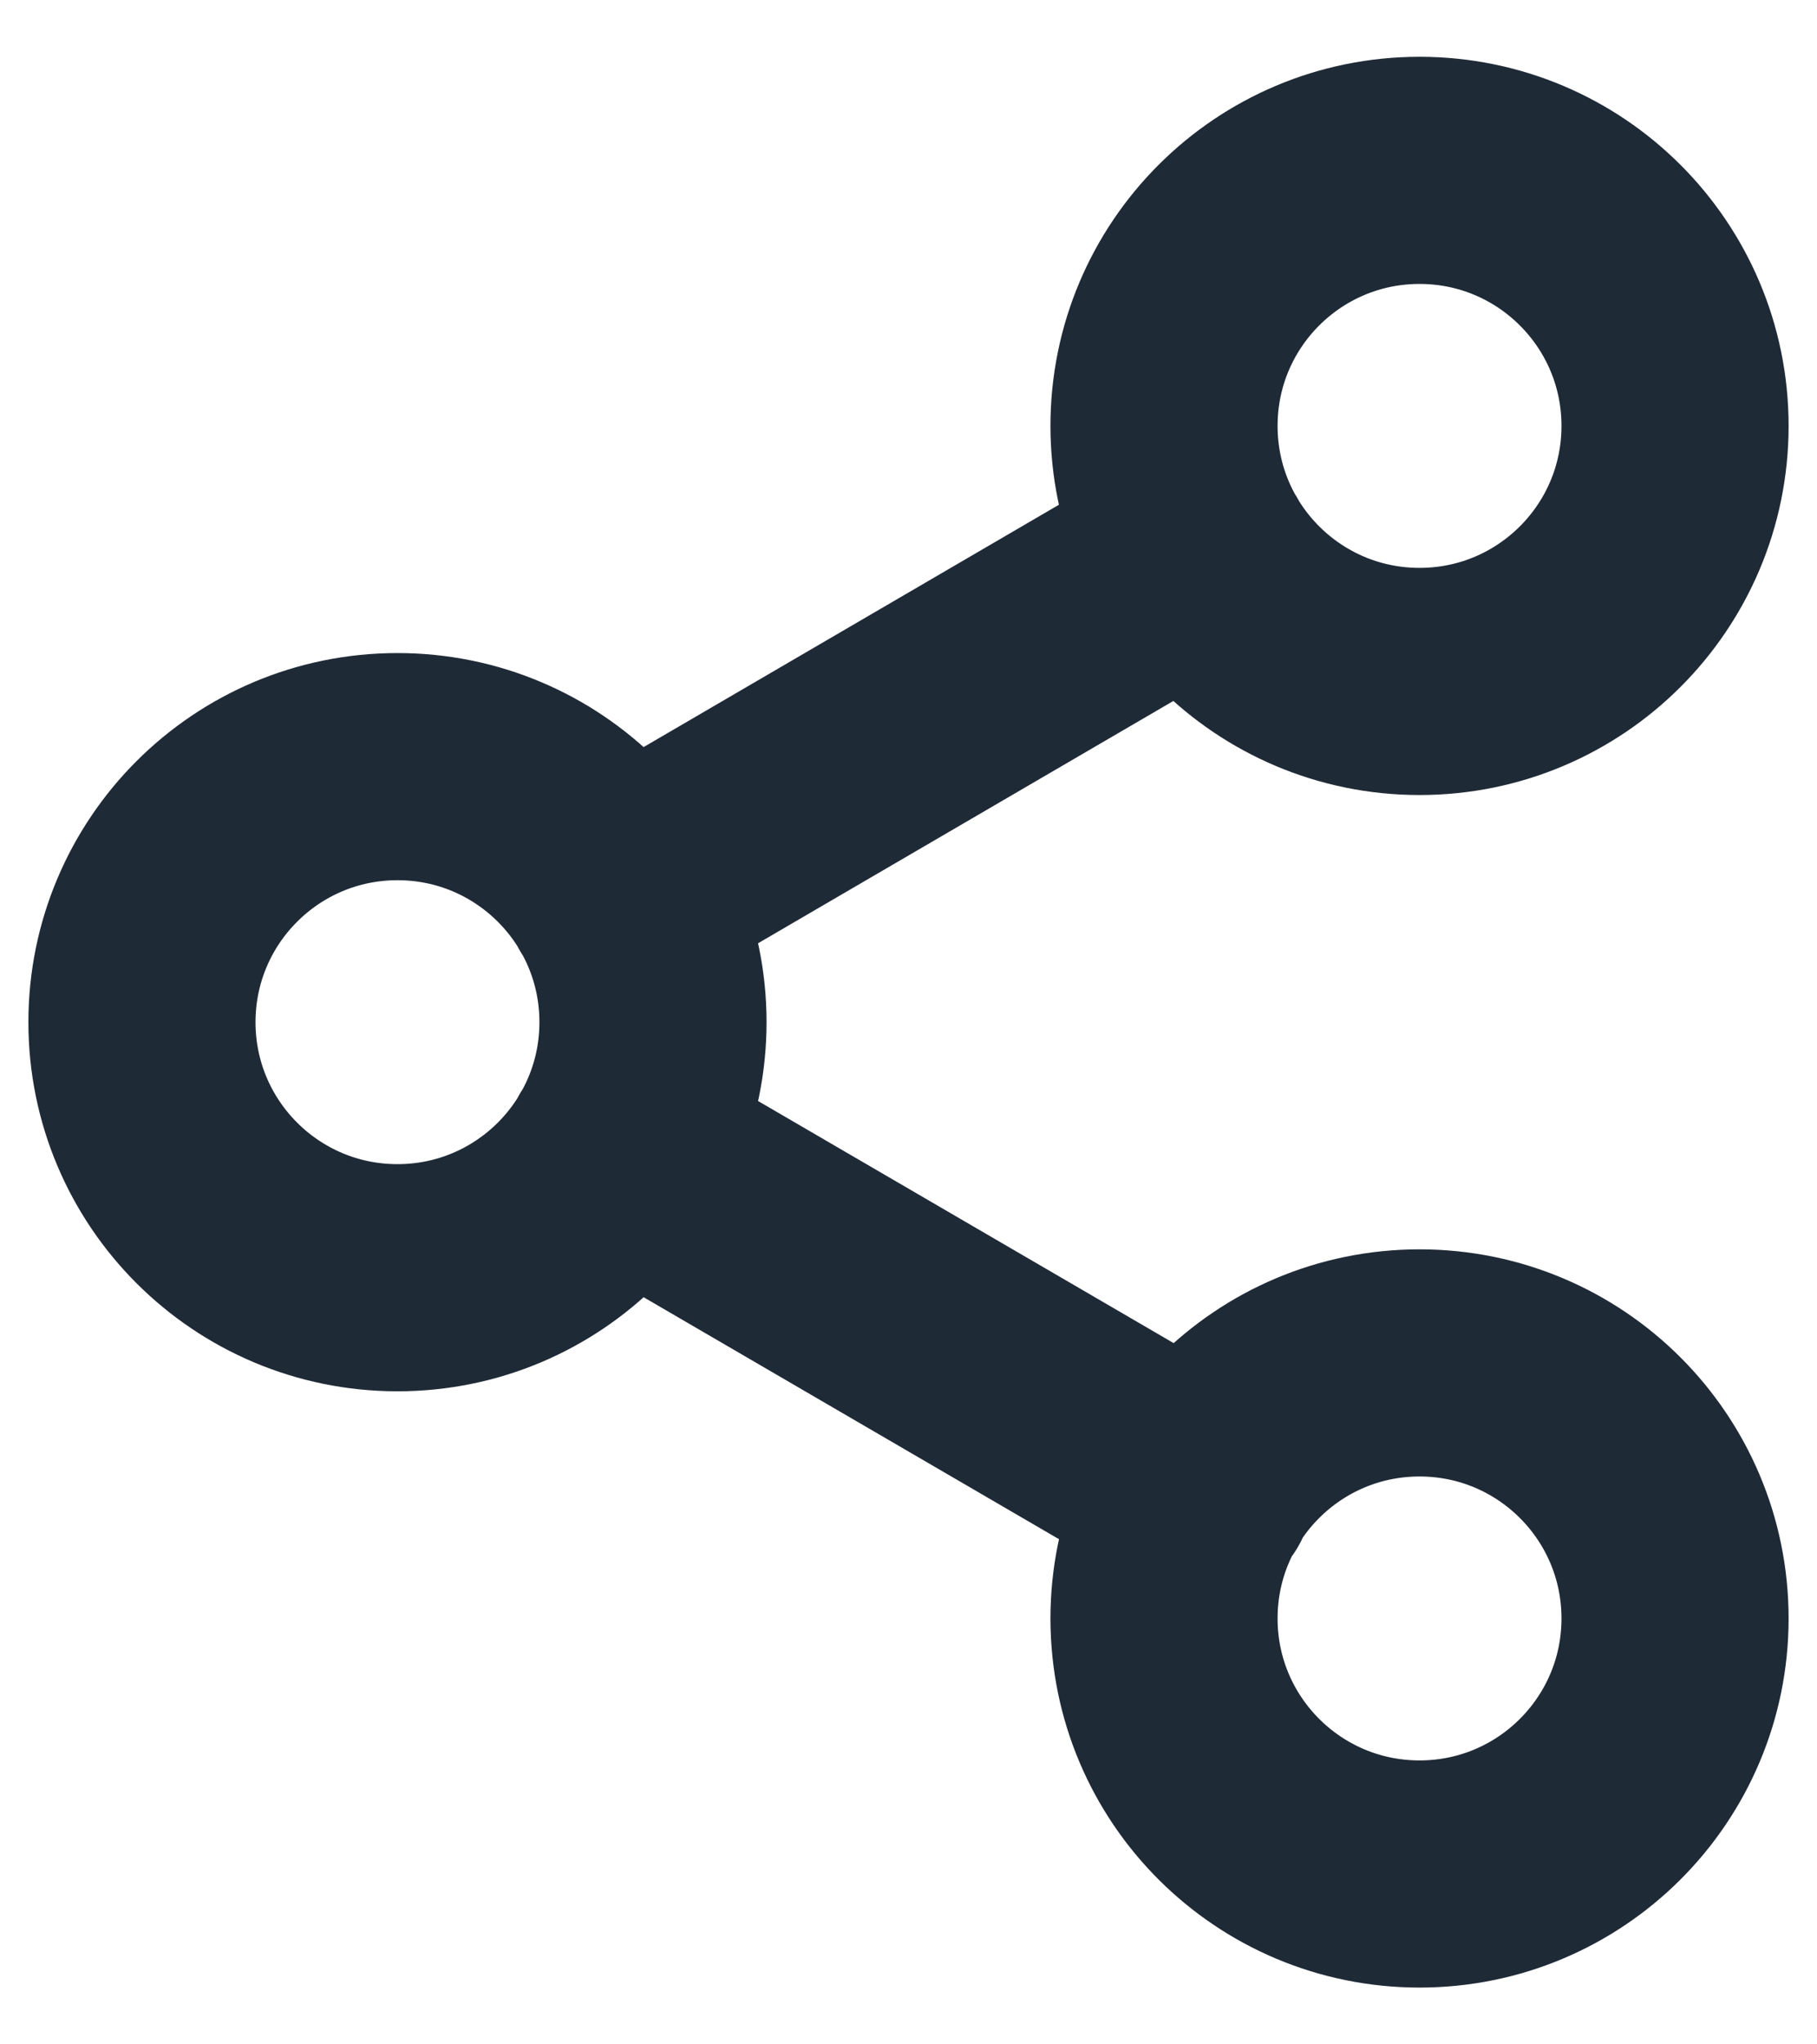 <svg width="16" height="18" viewBox="0 0 16 18" fill="none" xmlns="http://www.w3.org/2000/svg">
<path d="M5.442 10.133L10.565 13.117M10.557 4.883L5.442 7.867M14.75 3.75C14.75 4.993 13.743 6 12.5 6C11.257 6 10.25 4.993 10.25 3.75C10.25 2.507 11.257 1.5 12.5 1.5C13.743 1.5 14.75 2.507 14.75 3.75ZM5.75 9C5.75 10.243 4.743 11.25 3.5 11.25C2.257 11.25 1.25 10.243 1.25 9C1.25 7.757 2.257 6.75 3.5 6.75C4.743 6.75 5.75 7.757 5.75 9ZM14.75 14.25C14.75 15.493 13.743 16.5 12.5 16.5C11.257 16.5 10.25 15.493 10.25 14.25C10.25 13.007 11.257 12 12.5 12C13.743 12 14.75 13.007 14.75 14.25Z" stroke="#1F2A37" stroke-width="2" stroke-linecap="round" stroke-linejoin="round"/>
</svg>
